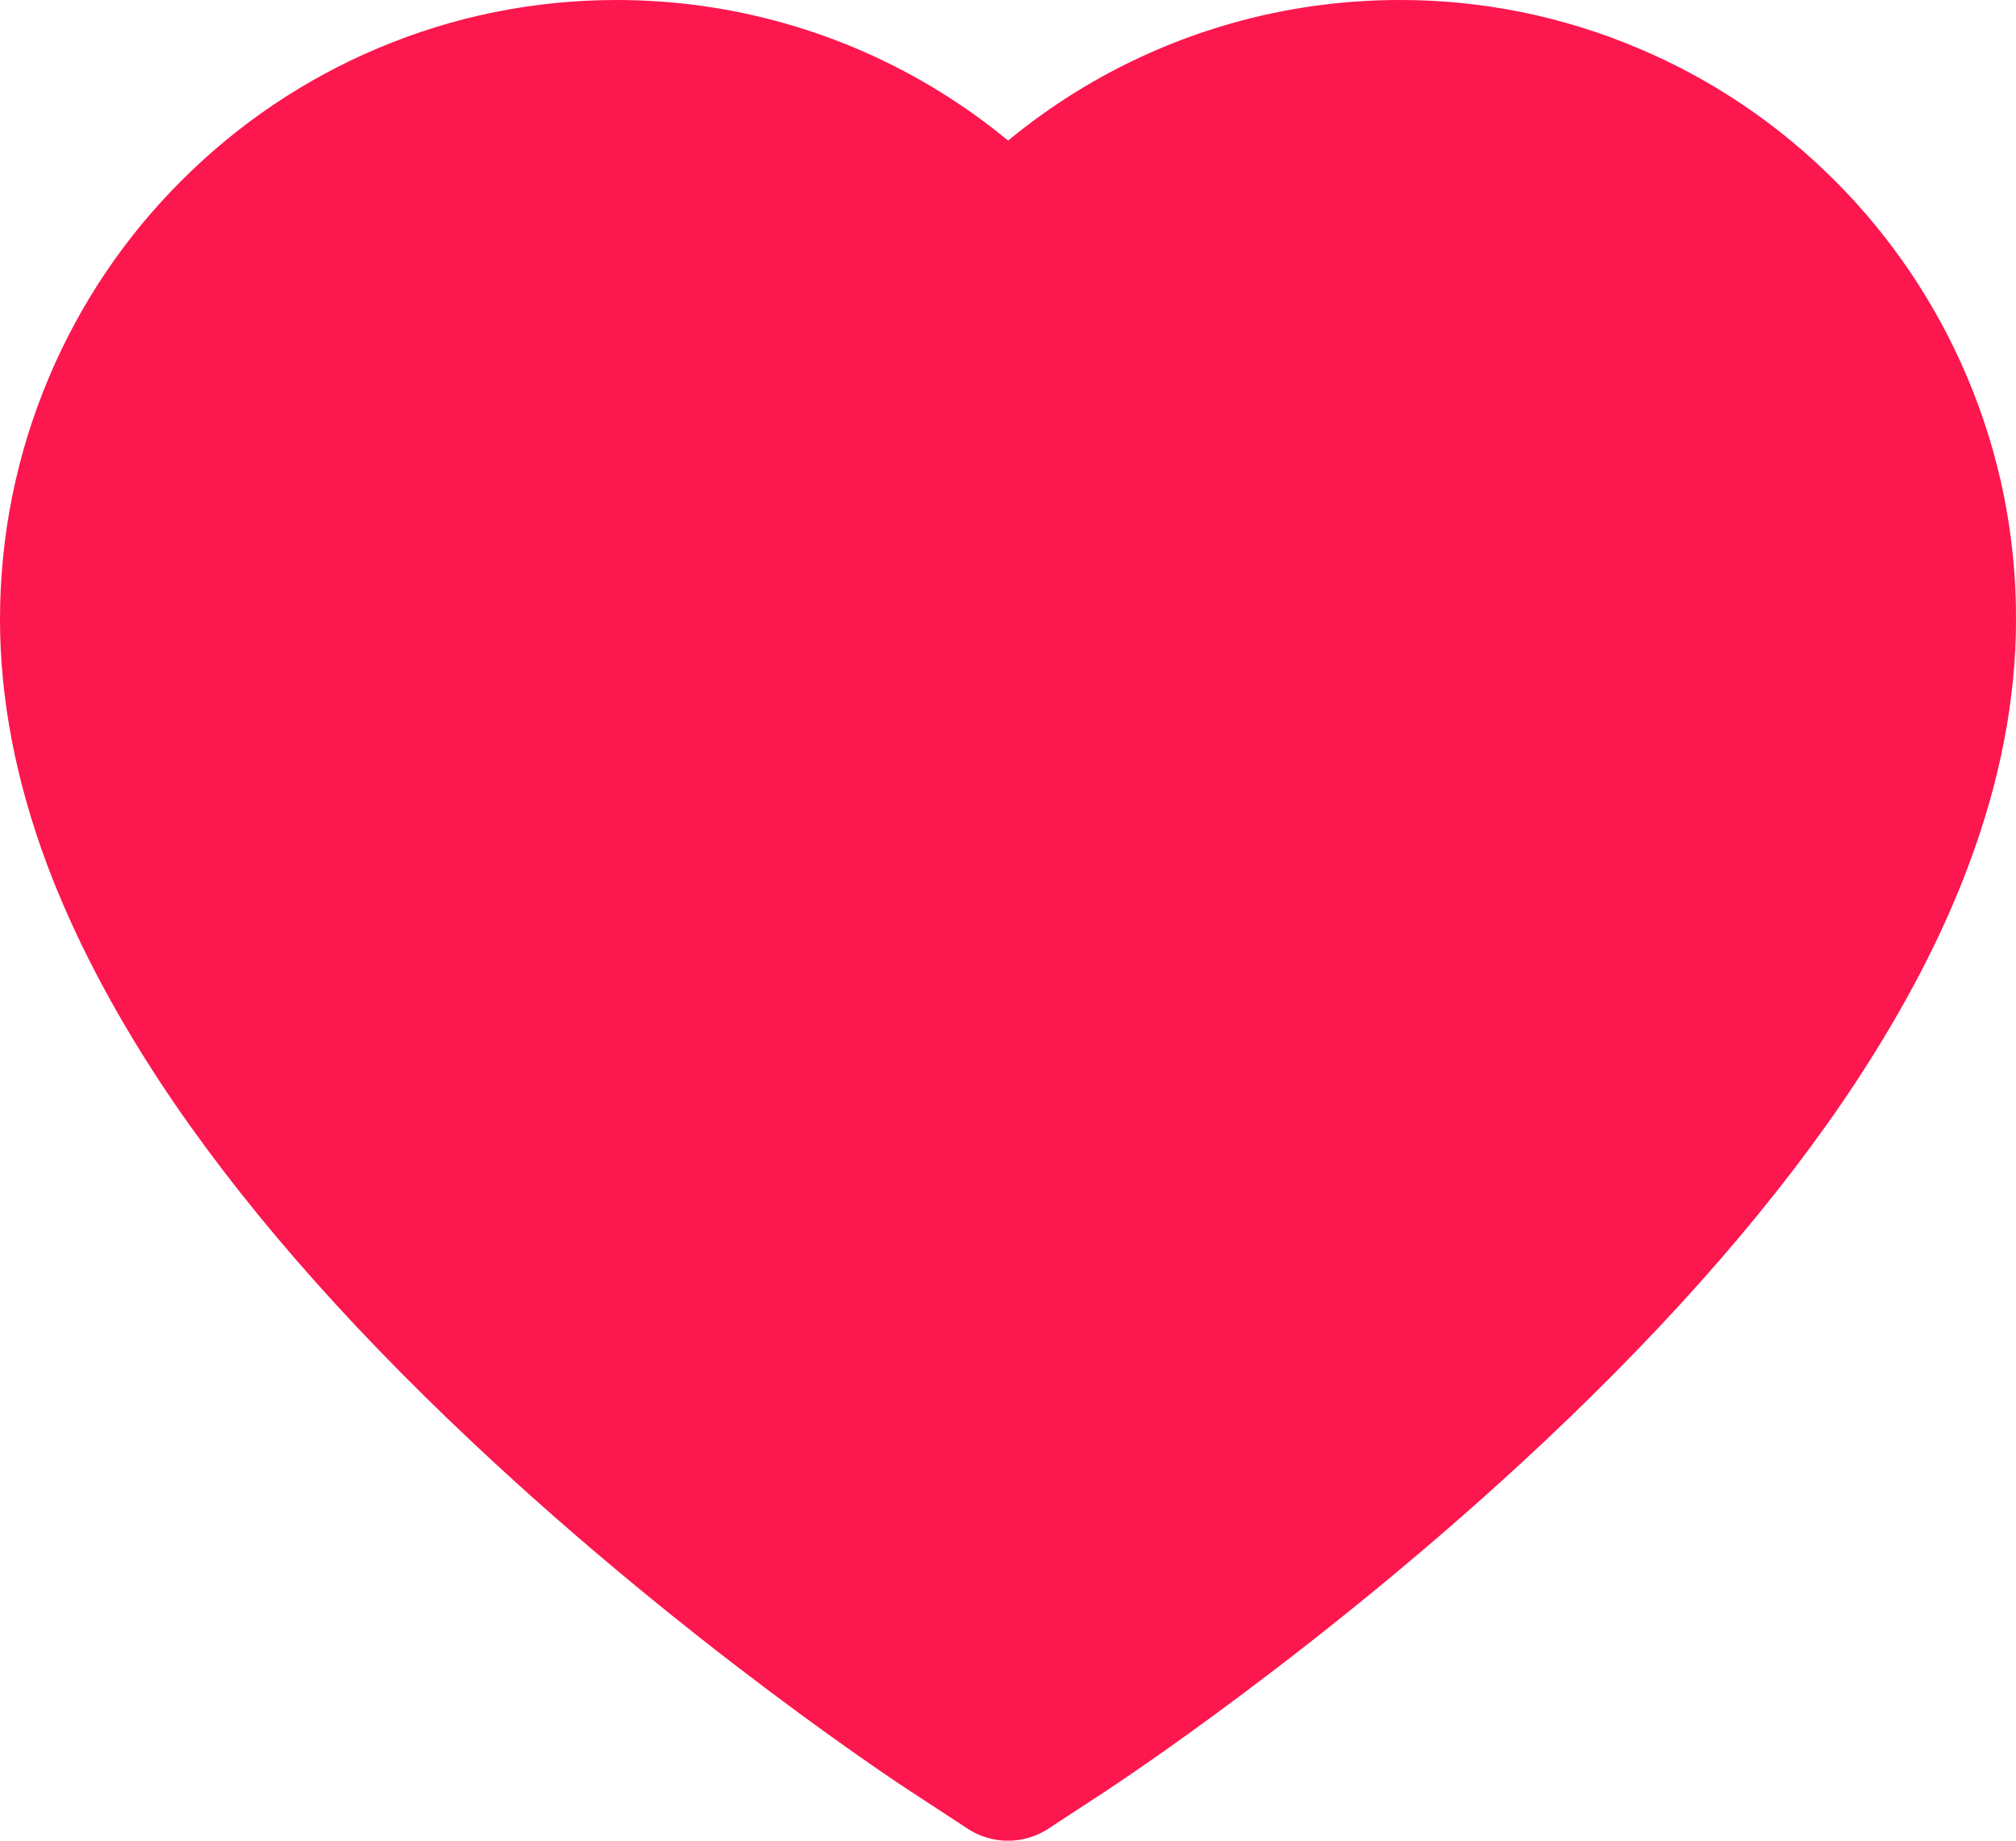 <svg viewBox="0 0 23 21" fill="none" xmlns="http://www.w3.org/2000/svg">
<path d="M22.444 4.304C22.087 3.461 21.572 2.698 20.929 2.057C20.285 1.413 19.526 0.902 18.692 0.551C17.828 0.185 16.902 -0.002 15.966 1.90724e-05C14.653 1.90724e-05 13.373 0.366 12.26 1.058C11.994 1.224 11.741 1.406 11.501 1.604C11.262 1.406 11.009 1.224 10.742 1.058C9.63 0.366 8.349 1.90724e-05 7.037 1.90724e-05C6.091 1.90724e-05 5.176 0.185 4.31 0.551C3.474 0.904 2.721 1.411 2.074 2.057C1.43 2.698 0.915 3.461 0.559 4.304C0.189 5.18 0 6.111 0 7.069C0 7.972 0.181 8.914 0.54 9.872C0.841 10.672 1.273 11.502 1.824 12.341C2.697 13.668 3.898 15.052 5.389 16.454C7.859 18.78 10.306 20.386 10.41 20.451L11.041 20.864C11.32 21.046 11.68 21.046 11.959 20.864L12.59 20.451C12.694 20.383 15.138 18.78 17.611 16.454C19.102 15.052 20.303 13.668 21.176 12.341C21.727 11.502 22.161 10.672 22.459 9.872C22.819 8.914 23 7.972 23 7.069C23.003 6.111 22.814 5.18 22.444 4.304Z" fill="#FC174E"/>
</svg>
